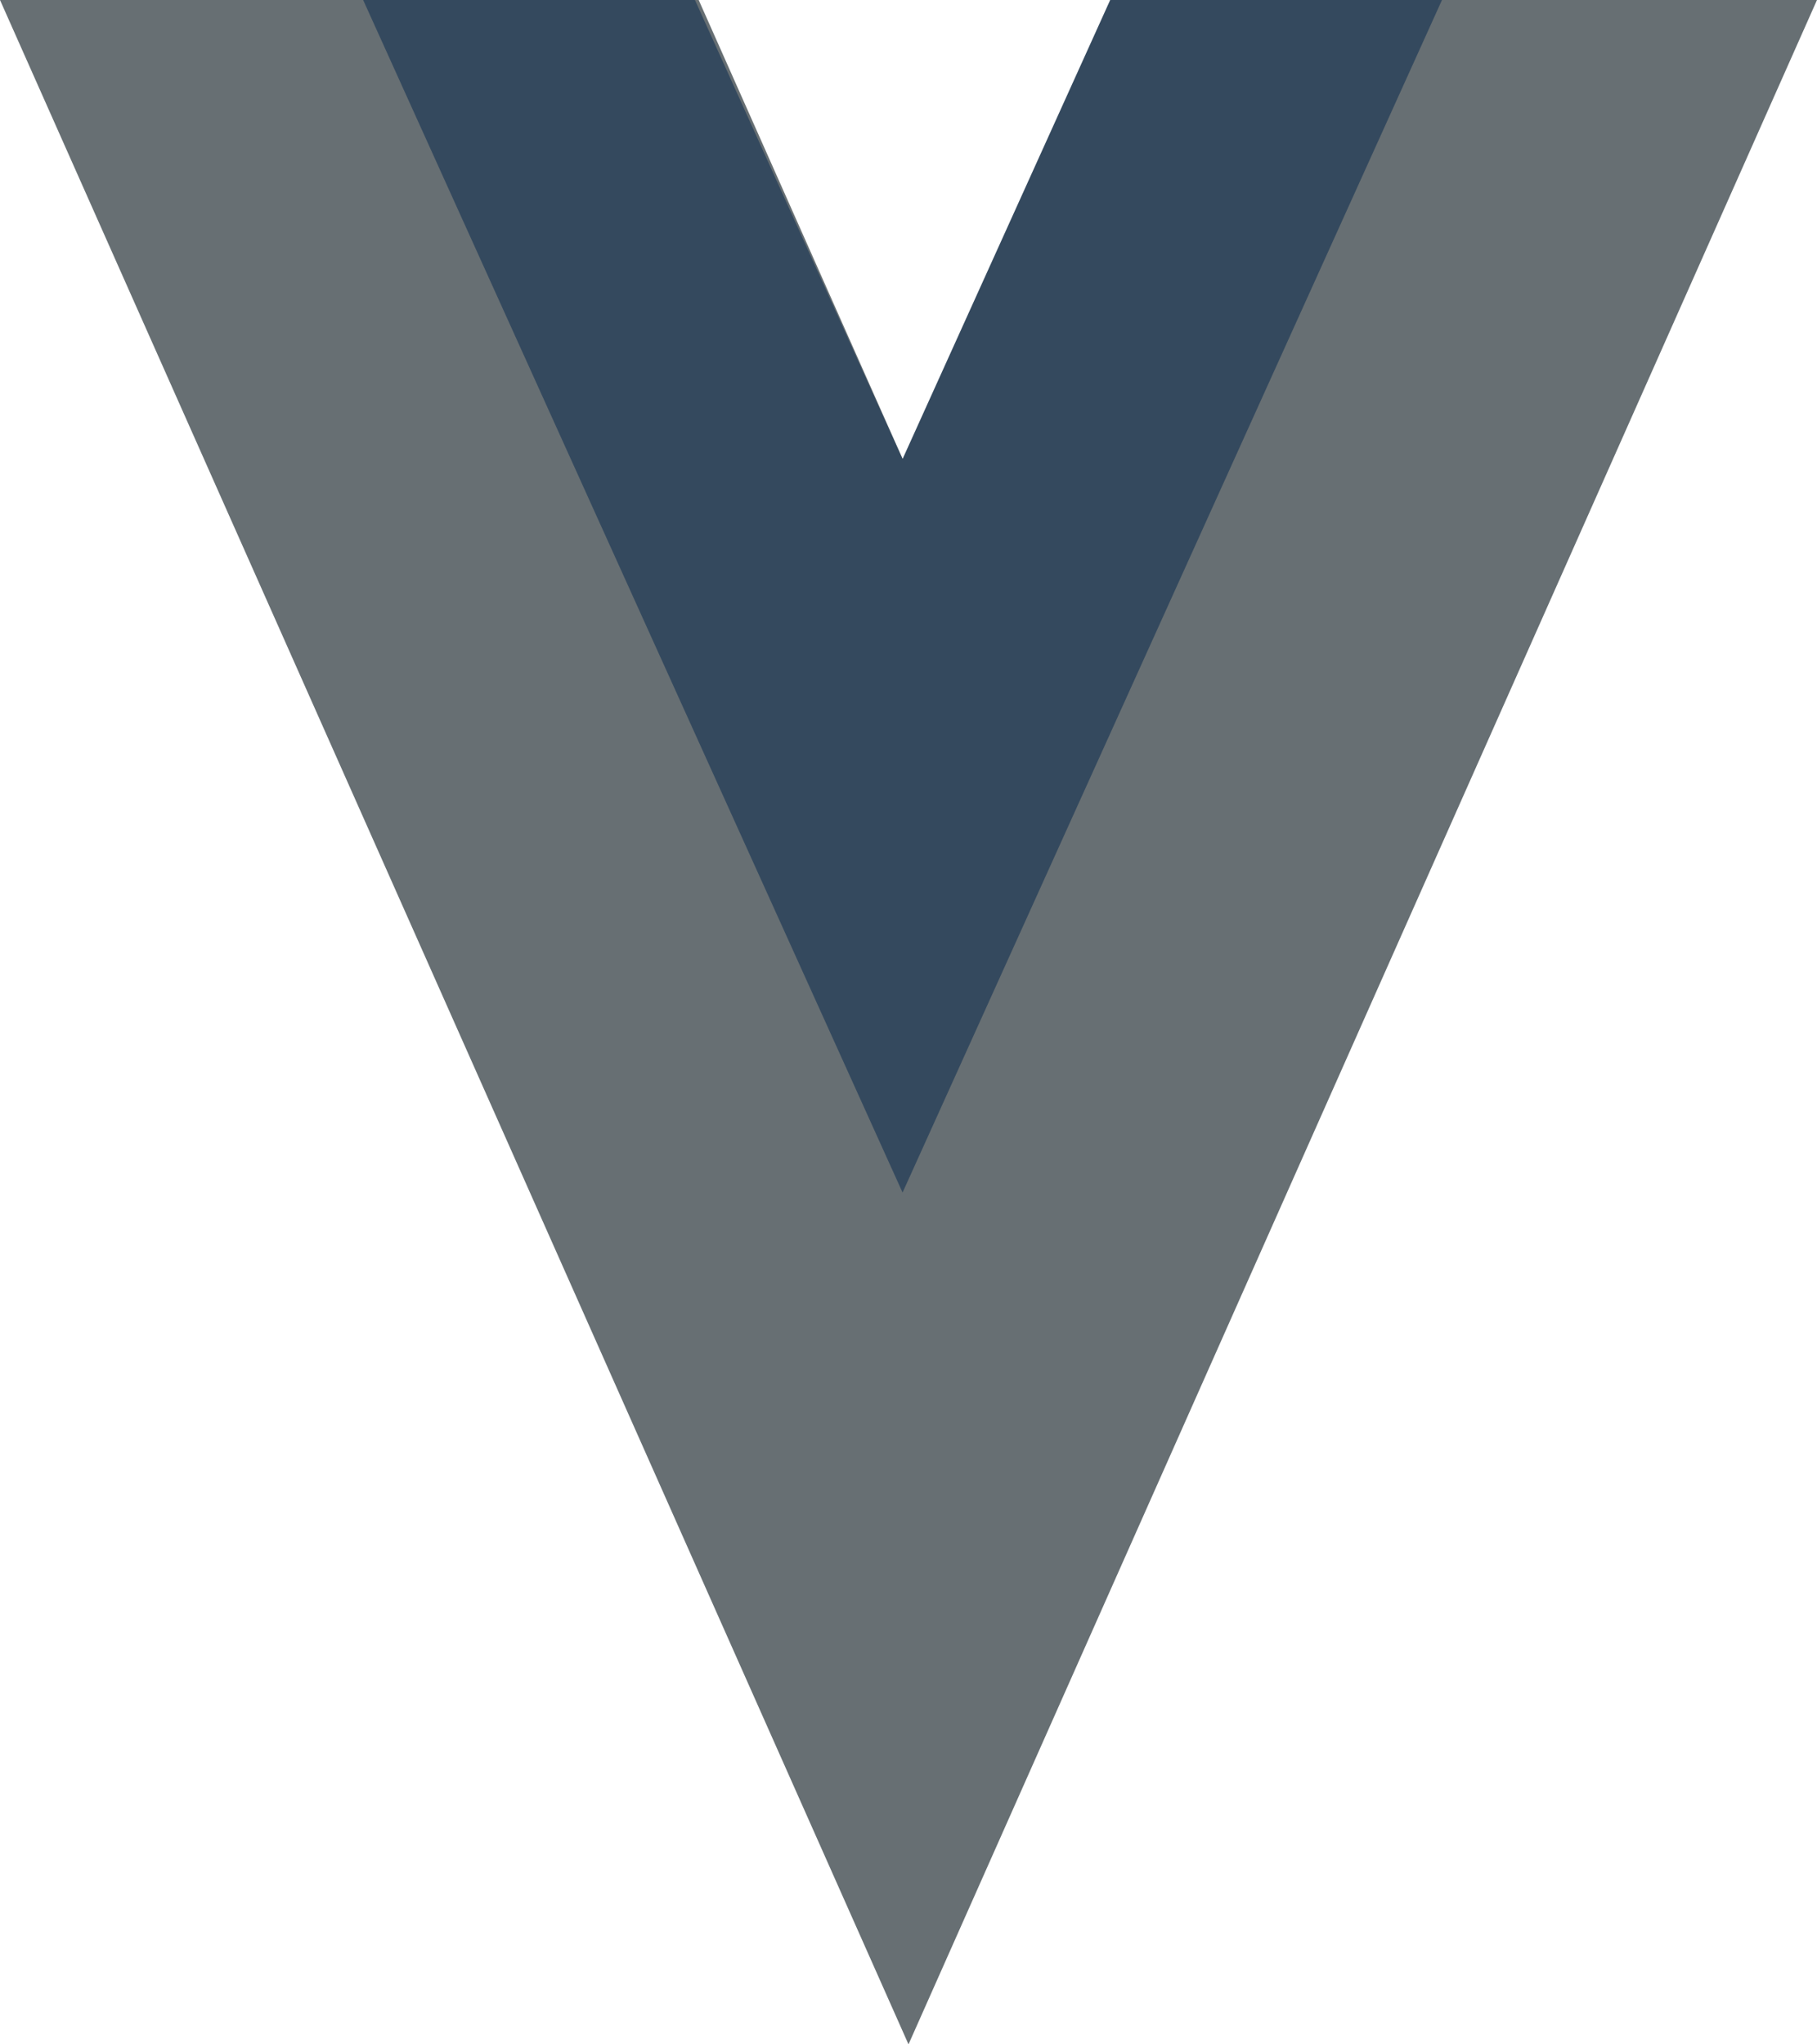 <svg width="64" height="72" viewBox="0 0 64 72" fill="none" xmlns="http://www.w3.org/2000/svg">
<path d="M39.39 0L32 16.627L24.61 0H0L32 72L64 0H39.39Z" fill="#676F73"/>
<path d="M39.104 0L31.791 16.166L24.478 0H12.791L31.791 42L50.791 0H39.104Z" fill="#34495E"/>
</svg>
